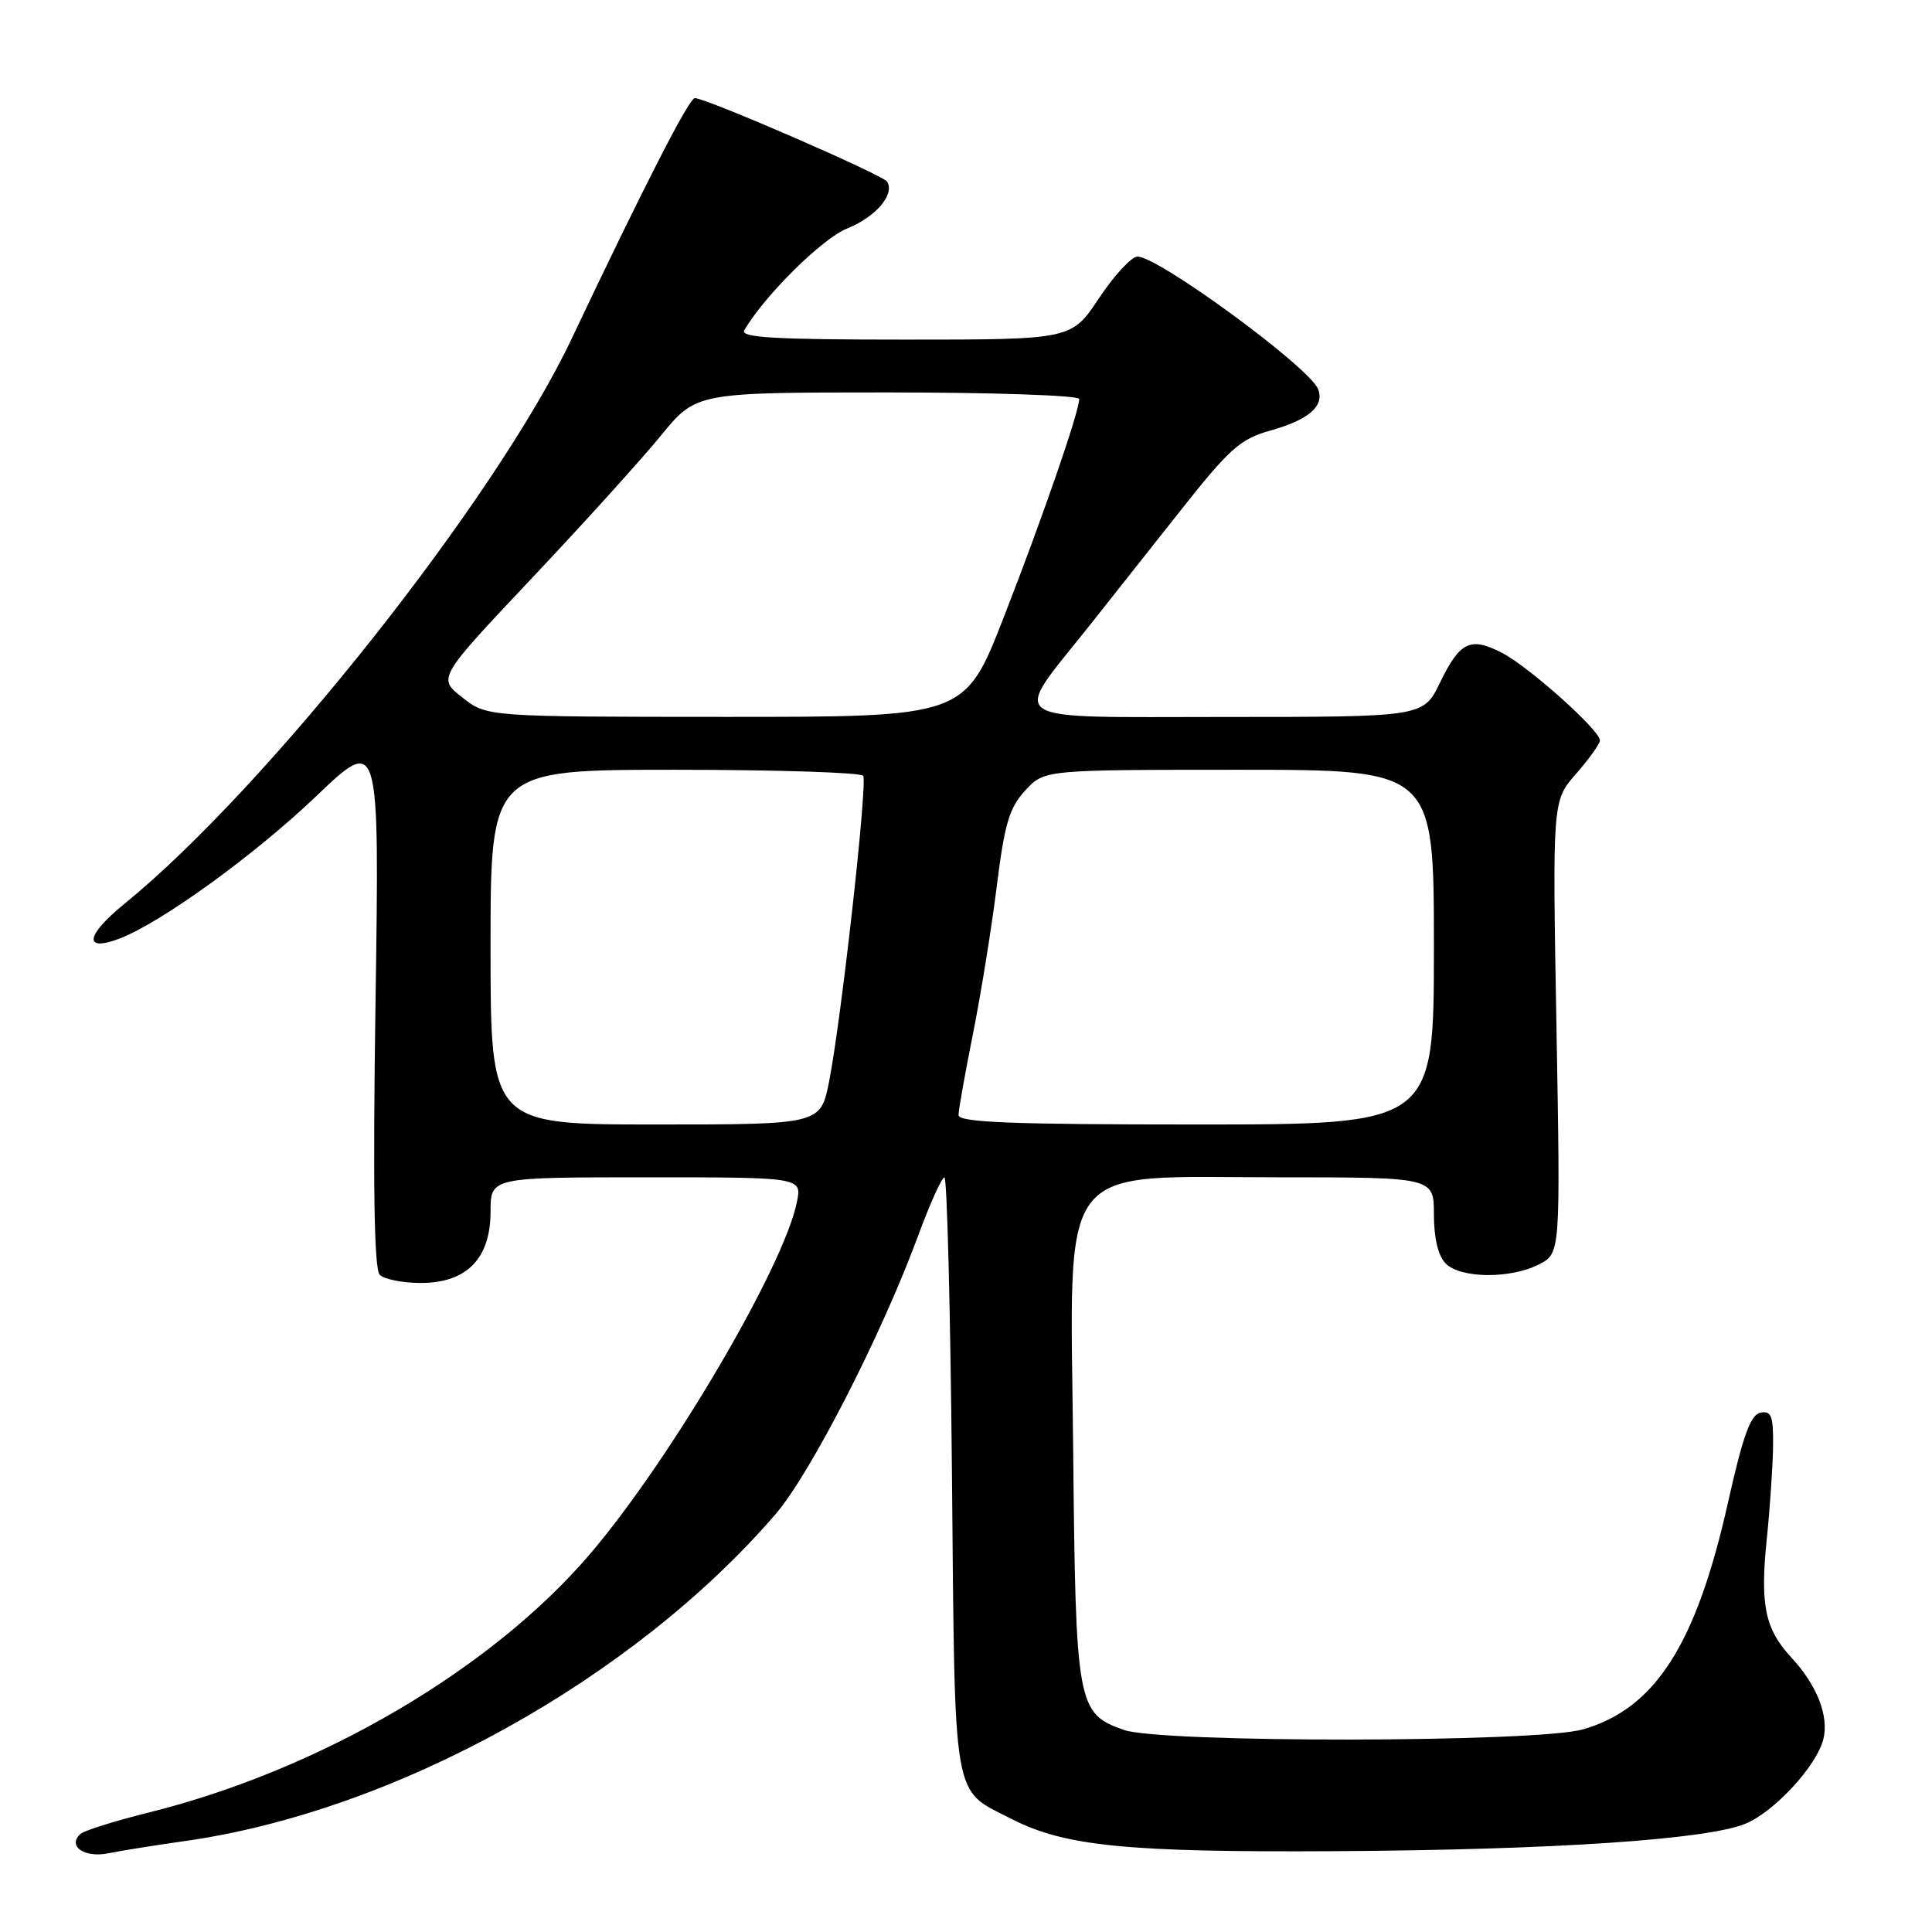 <?xml version="1.0" encoding="UTF-8" standalone="no"?>
<!DOCTYPE svg PUBLIC "-//W3C//DTD SVG 1.1//EN" "http://www.w3.org/Graphics/SVG/1.1/DTD/svg11.dtd" >
<svg xmlns="http://www.w3.org/2000/svg" xmlns:xlink="http://www.w3.org/1999/xlink" version="1.1" viewBox="0 0 256 256">
 <g >
 <path fill="currentColor"
d=" M 24.50 243.95 C 52.30 240.02 83.89 222.54 102.78 200.62 C 107.41 195.23 116.83 176.84 121.65 163.76 C 123.22 159.50 124.79 156.02 125.14 156.01 C 125.49 156.00 125.94 173.73 126.14 195.40 C 126.55 239.52 126.11 236.97 134.05 241.03 C 141.13 244.64 149.31 245.45 177.00 245.29 C 205.90 245.12 226.27 243.75 231.31 241.64 C 235.13 240.05 240.72 233.98 241.60 230.46 C 242.37 227.40 240.77 223.31 237.38 219.65 C 233.87 215.86 233.21 212.71 234.10 204.00 C 234.53 199.88 234.90 194.33 234.94 191.68 C 234.99 187.64 234.72 186.91 233.28 187.18 C 231.96 187.44 230.95 190.23 228.96 199.13 C 224.75 217.92 219.34 226.38 209.76 229.15 C 203.66 230.91 153.82 230.97 148.90 229.22 C 142.72 227.03 142.53 226.01 142.20 191.91 C 141.81 153.14 139.64 156.00 169.43 156.00 C 190.00 156.00 190.00 156.00 190.00 160.93 C 190.00 164.08 190.57 166.43 191.57 167.43 C 193.56 169.42 200.18 169.47 203.94 167.53 C 206.77 166.07 206.77 166.07 206.24 136.08 C 205.70 106.10 205.70 106.10 208.85 102.52 C 210.58 100.54 212.00 98.56 212.00 98.10 C 212.00 96.77 202.61 88.37 199.07 86.53 C 194.83 84.34 193.46 84.99 190.80 90.47 C 188.60 95.00 188.60 95.00 162.20 95.00 C 132.39 95.00 133.92 96.02 144.28 83.00 C 146.68 79.97 152.05 73.18 156.22 67.91 C 162.92 59.42 164.31 58.17 168.37 57.04 C 173.42 55.62 175.52 53.80 174.66 51.57 C 173.57 48.71 153.52 34.00 150.72 34.00 C 149.93 34.00 147.64 36.48 145.63 39.50 C 141.98 45.00 141.98 45.00 119.93 45.00 C 102.56 45.00 98.04 44.73 98.62 43.75 C 101.35 39.12 108.96 31.60 112.22 30.29 C 116.03 28.77 118.60 25.77 117.55 24.07 C 117.00 23.18 93.57 13.00 92.07 13.00 C 91.30 13.00 85.34 24.65 75.69 45.00 C 65.69 66.10 35.35 104.42 16.50 119.75 C 11.34 123.95 11.01 126.19 15.80 124.38 C 21.28 122.31 33.70 113.33 41.89 105.51 C 50.28 97.50 50.28 97.50 49.76 132.67 C 49.40 157.14 49.57 168.17 50.32 168.92 C 50.91 169.51 53.36 170.00 55.75 170.00 C 61.84 170.00 65.00 166.77 65.00 160.55 C 65.00 156.00 65.00 156.00 85.62 156.00 C 106.25 156.00 106.25 156.00 105.60 159.25 C 103.90 167.80 88.85 193.41 78.20 205.89 C 65.15 221.19 42.47 234.49 19.78 240.15 C 15.23 241.28 11.11 242.57 10.64 243.02 C 8.90 244.64 11.20 246.21 14.37 245.57 C 16.09 245.22 20.65 244.49 24.50 243.95 Z  M 65.00 125.50 C 65.00 102.00 65.00 102.00 89.44 102.00 C 102.88 102.00 114.10 102.36 114.38 102.80 C 114.97 103.75 111.48 135.08 109.87 143.25 C 108.74 149.00 108.74 149.00 86.87 149.00 C 65.00 149.00 65.00 149.00 65.00 125.50 Z  M 127.01 147.75 C 127.01 147.06 127.88 142.22 128.92 137.00 C 129.97 131.78 131.38 123.00 132.07 117.50 C 133.10 109.19 133.73 107.04 135.84 104.75 C 138.37 102.00 138.37 102.00 164.19 102.00 C 190.00 102.00 190.00 102.00 190.00 125.50 C 190.00 149.00 190.00 149.00 158.50 149.00 C 133.96 149.00 127.00 148.72 127.01 147.75 Z  M 61.25 92.41 C 57.99 89.85 57.99 89.85 70.42 76.67 C 77.26 69.43 84.96 60.91 87.55 57.75 C 92.24 52.00 92.24 52.00 117.62 52.00 C 131.58 52.00 143.00 52.39 143.00 52.87 C 143.00 54.55 138.13 68.65 133.01 81.77 C 127.86 95.00 127.86 95.00 96.18 94.99 C 64.50 94.98 64.50 94.98 61.25 92.41 Z "/>
</g>
</svg>